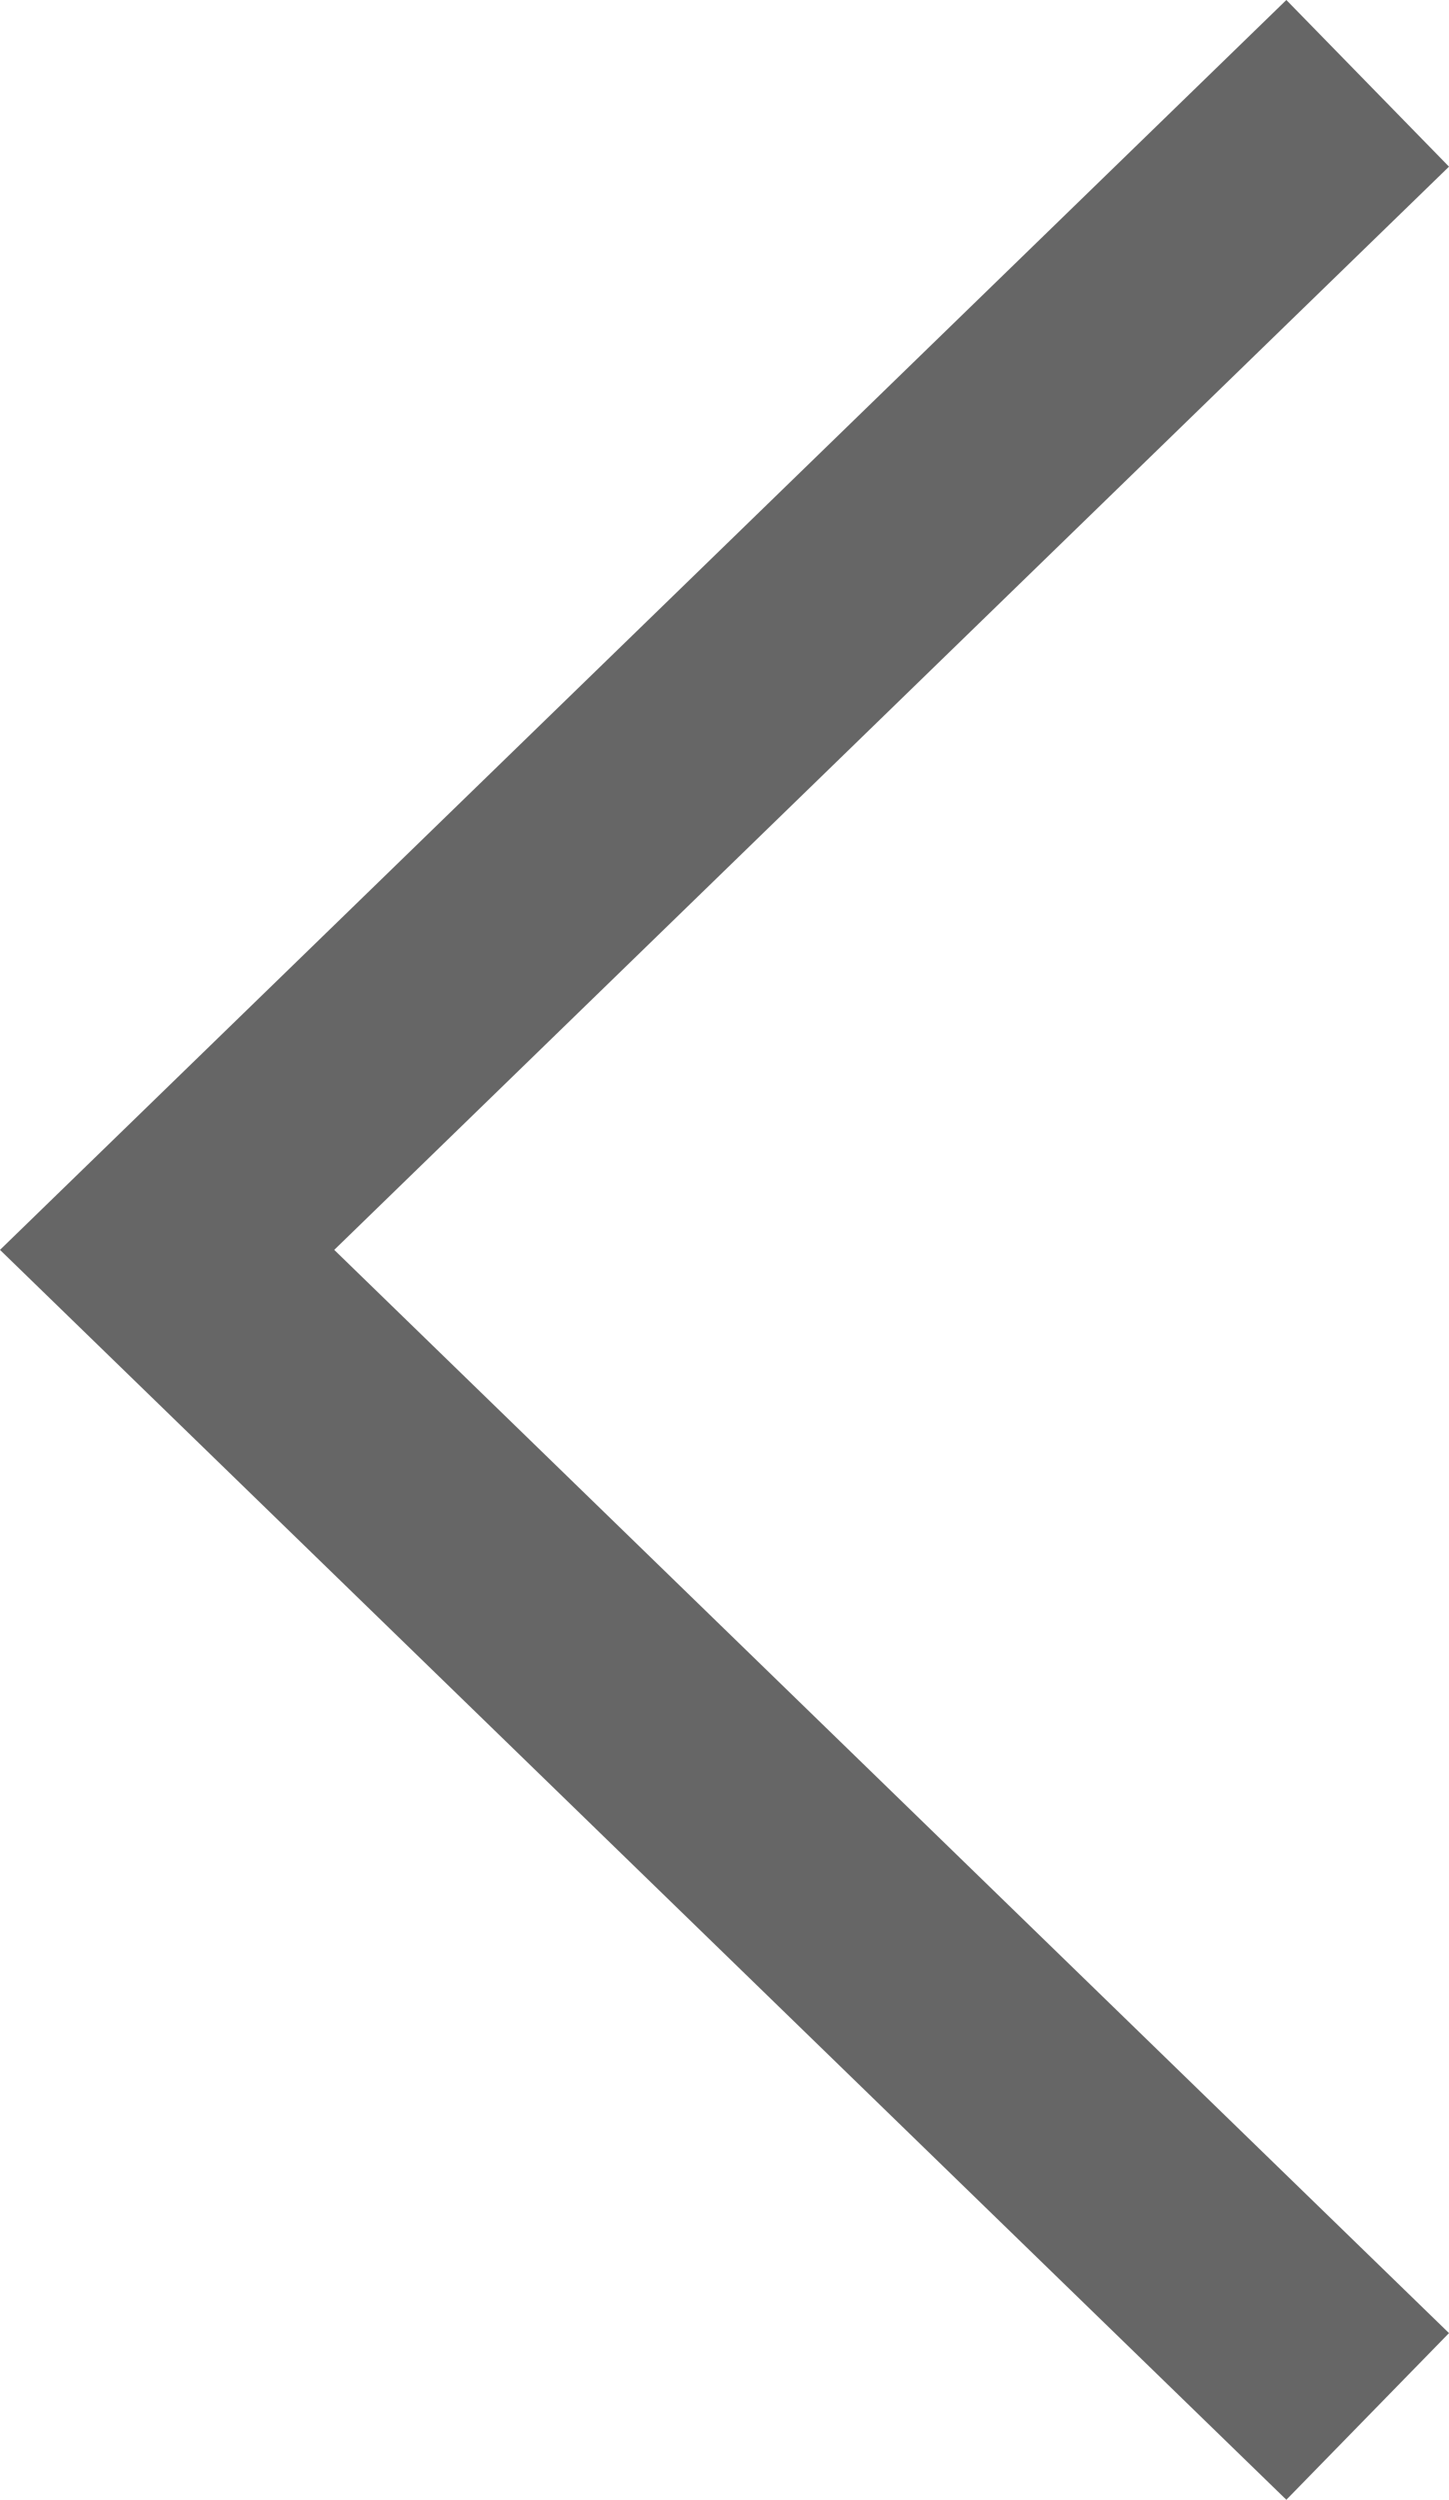 <svg xmlns="http://www.w3.org/2000/svg" width="6.958" height="12" viewBox="0 0 6.958 12">
    <defs>
        <style>
            .cls-1{fill:#666}
        </style>
    </defs>
    <path id="chevron_L" d="M84.853.8l-.781-.8-6.177 6 6.177 6 .781-.8L79.5 6z" class="cls-1" data-name="chevron L" transform="translate(-77.895)"/>
</svg>

